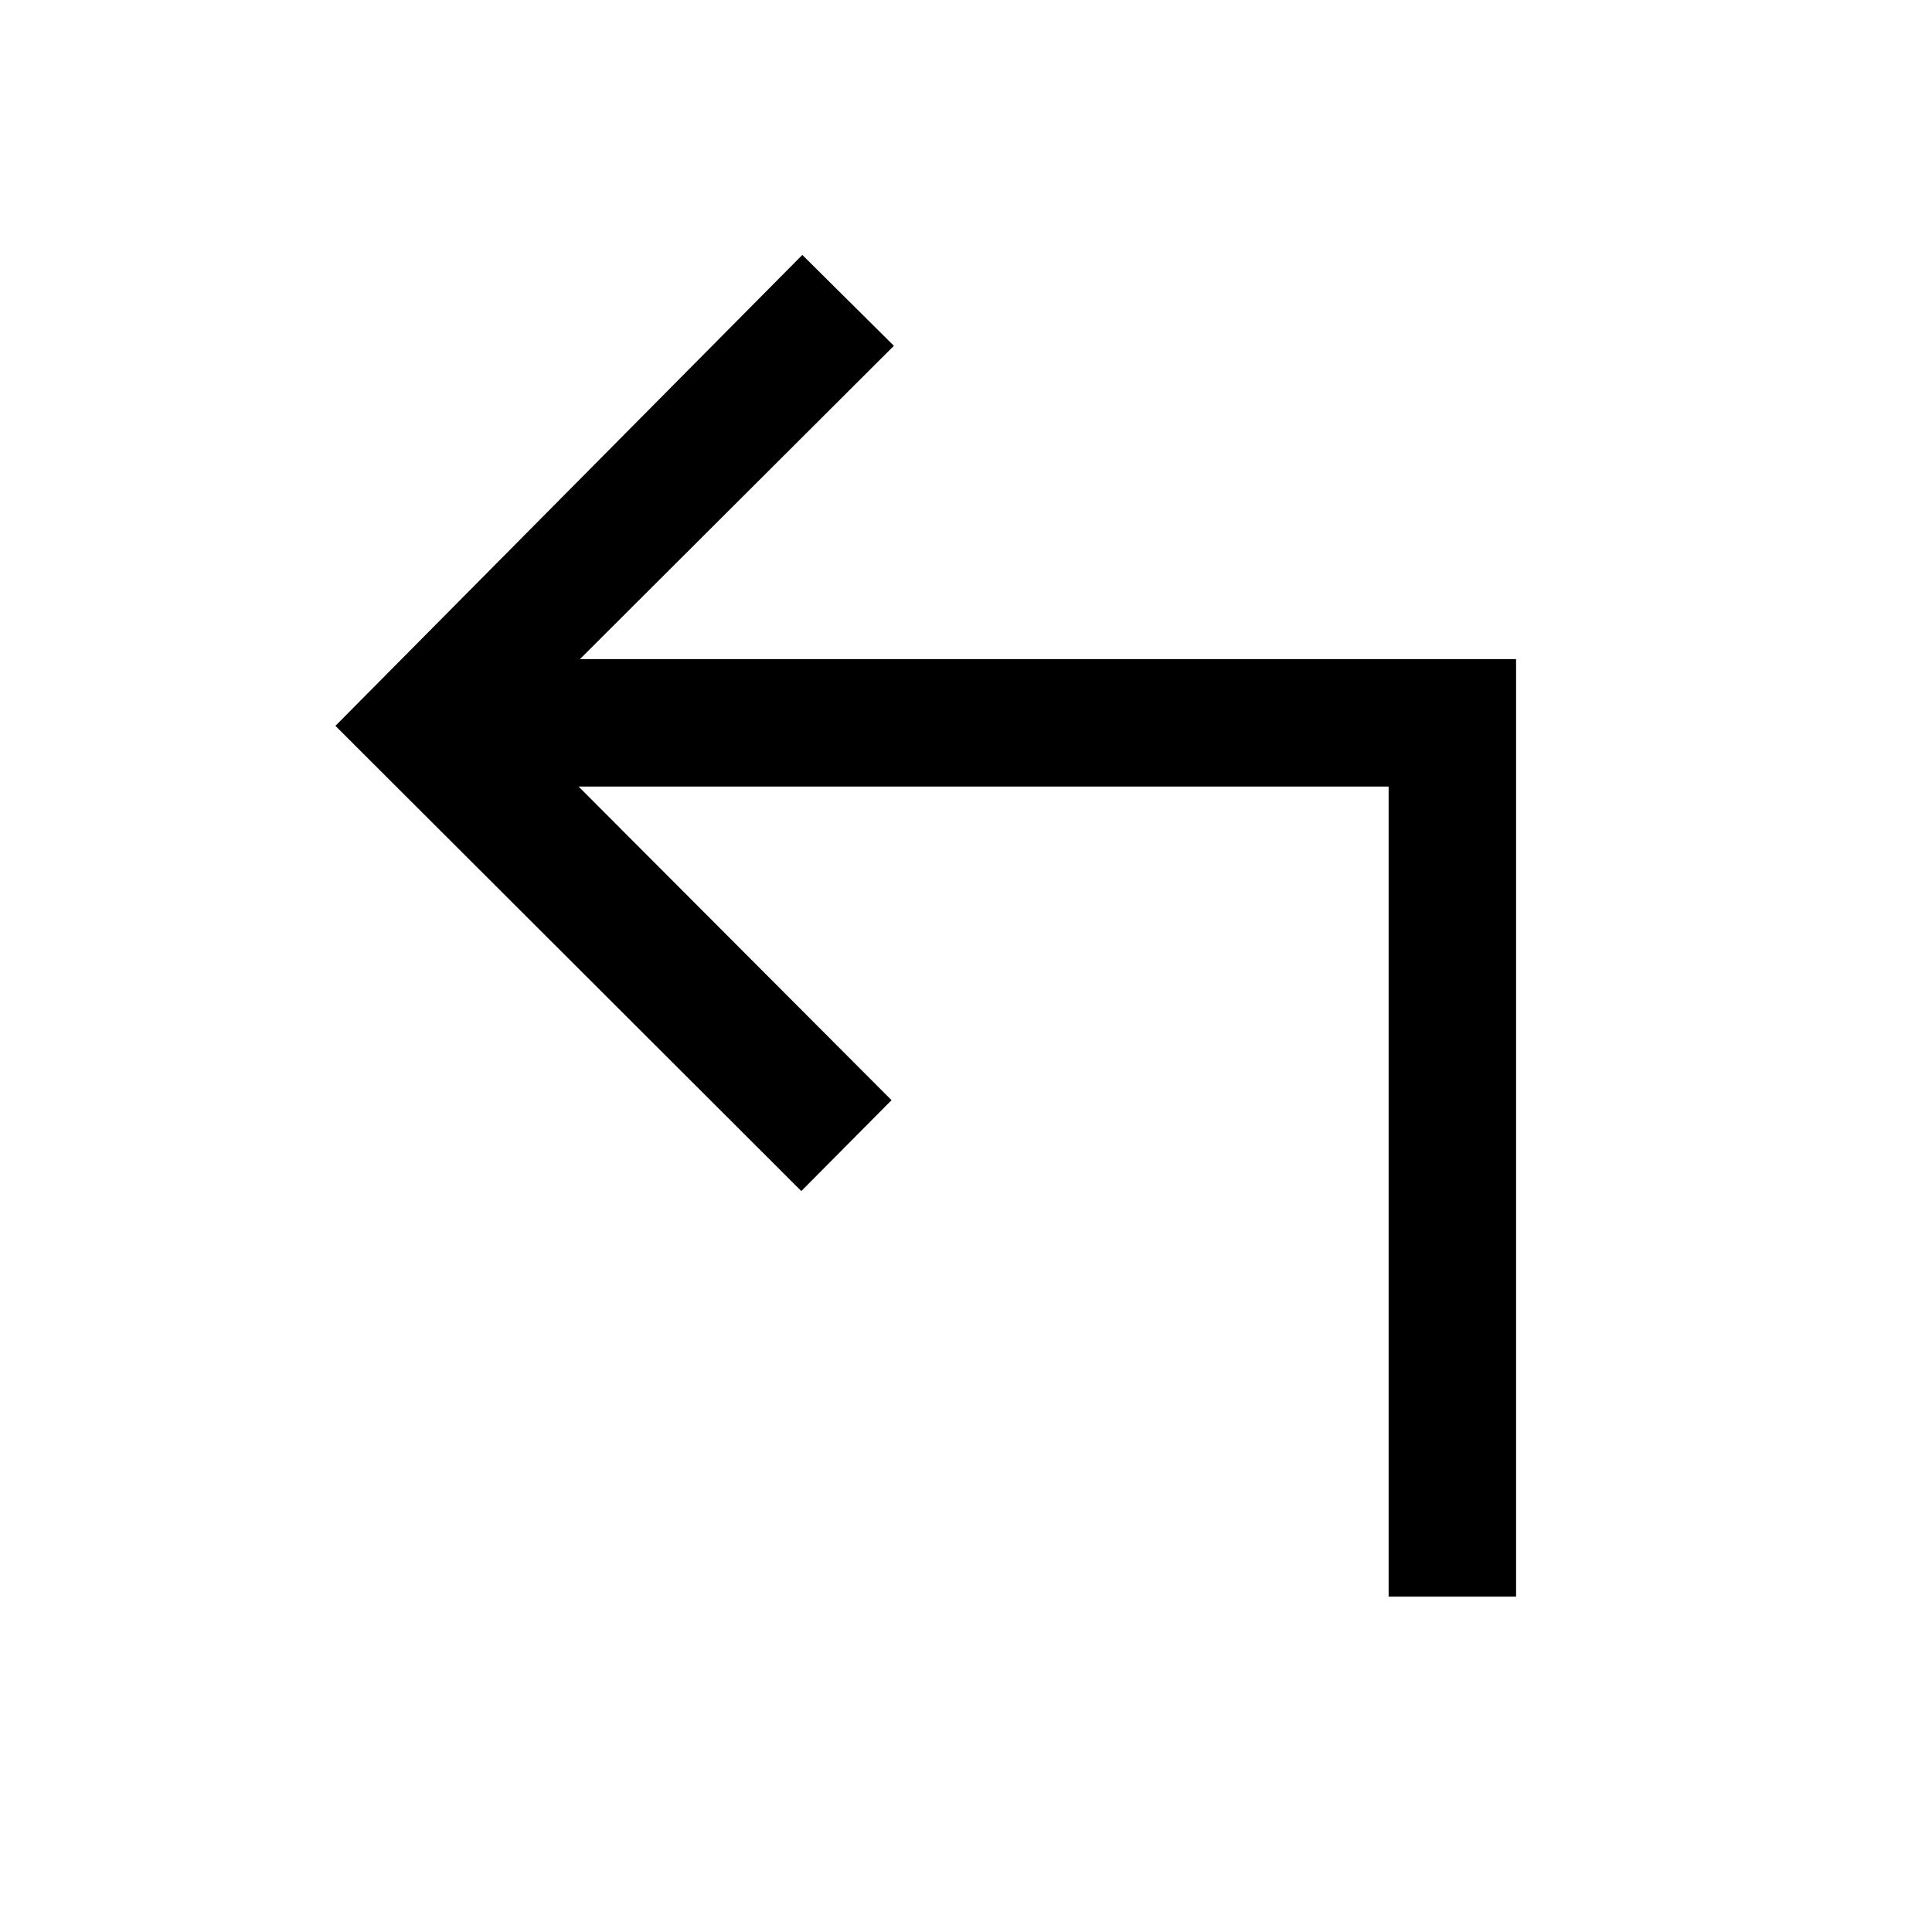 <svg xmlns="http://www.w3.org/2000/svg" height="40" viewBox="0 -960 960 960" width="40"><path d="M690-166.67v-402.5H287.5L443-413.33l-44.83 45.16-231.5-231.16 232-234 45.5 45.16-156 155.67h465.16v465.83H690Z"/></svg>